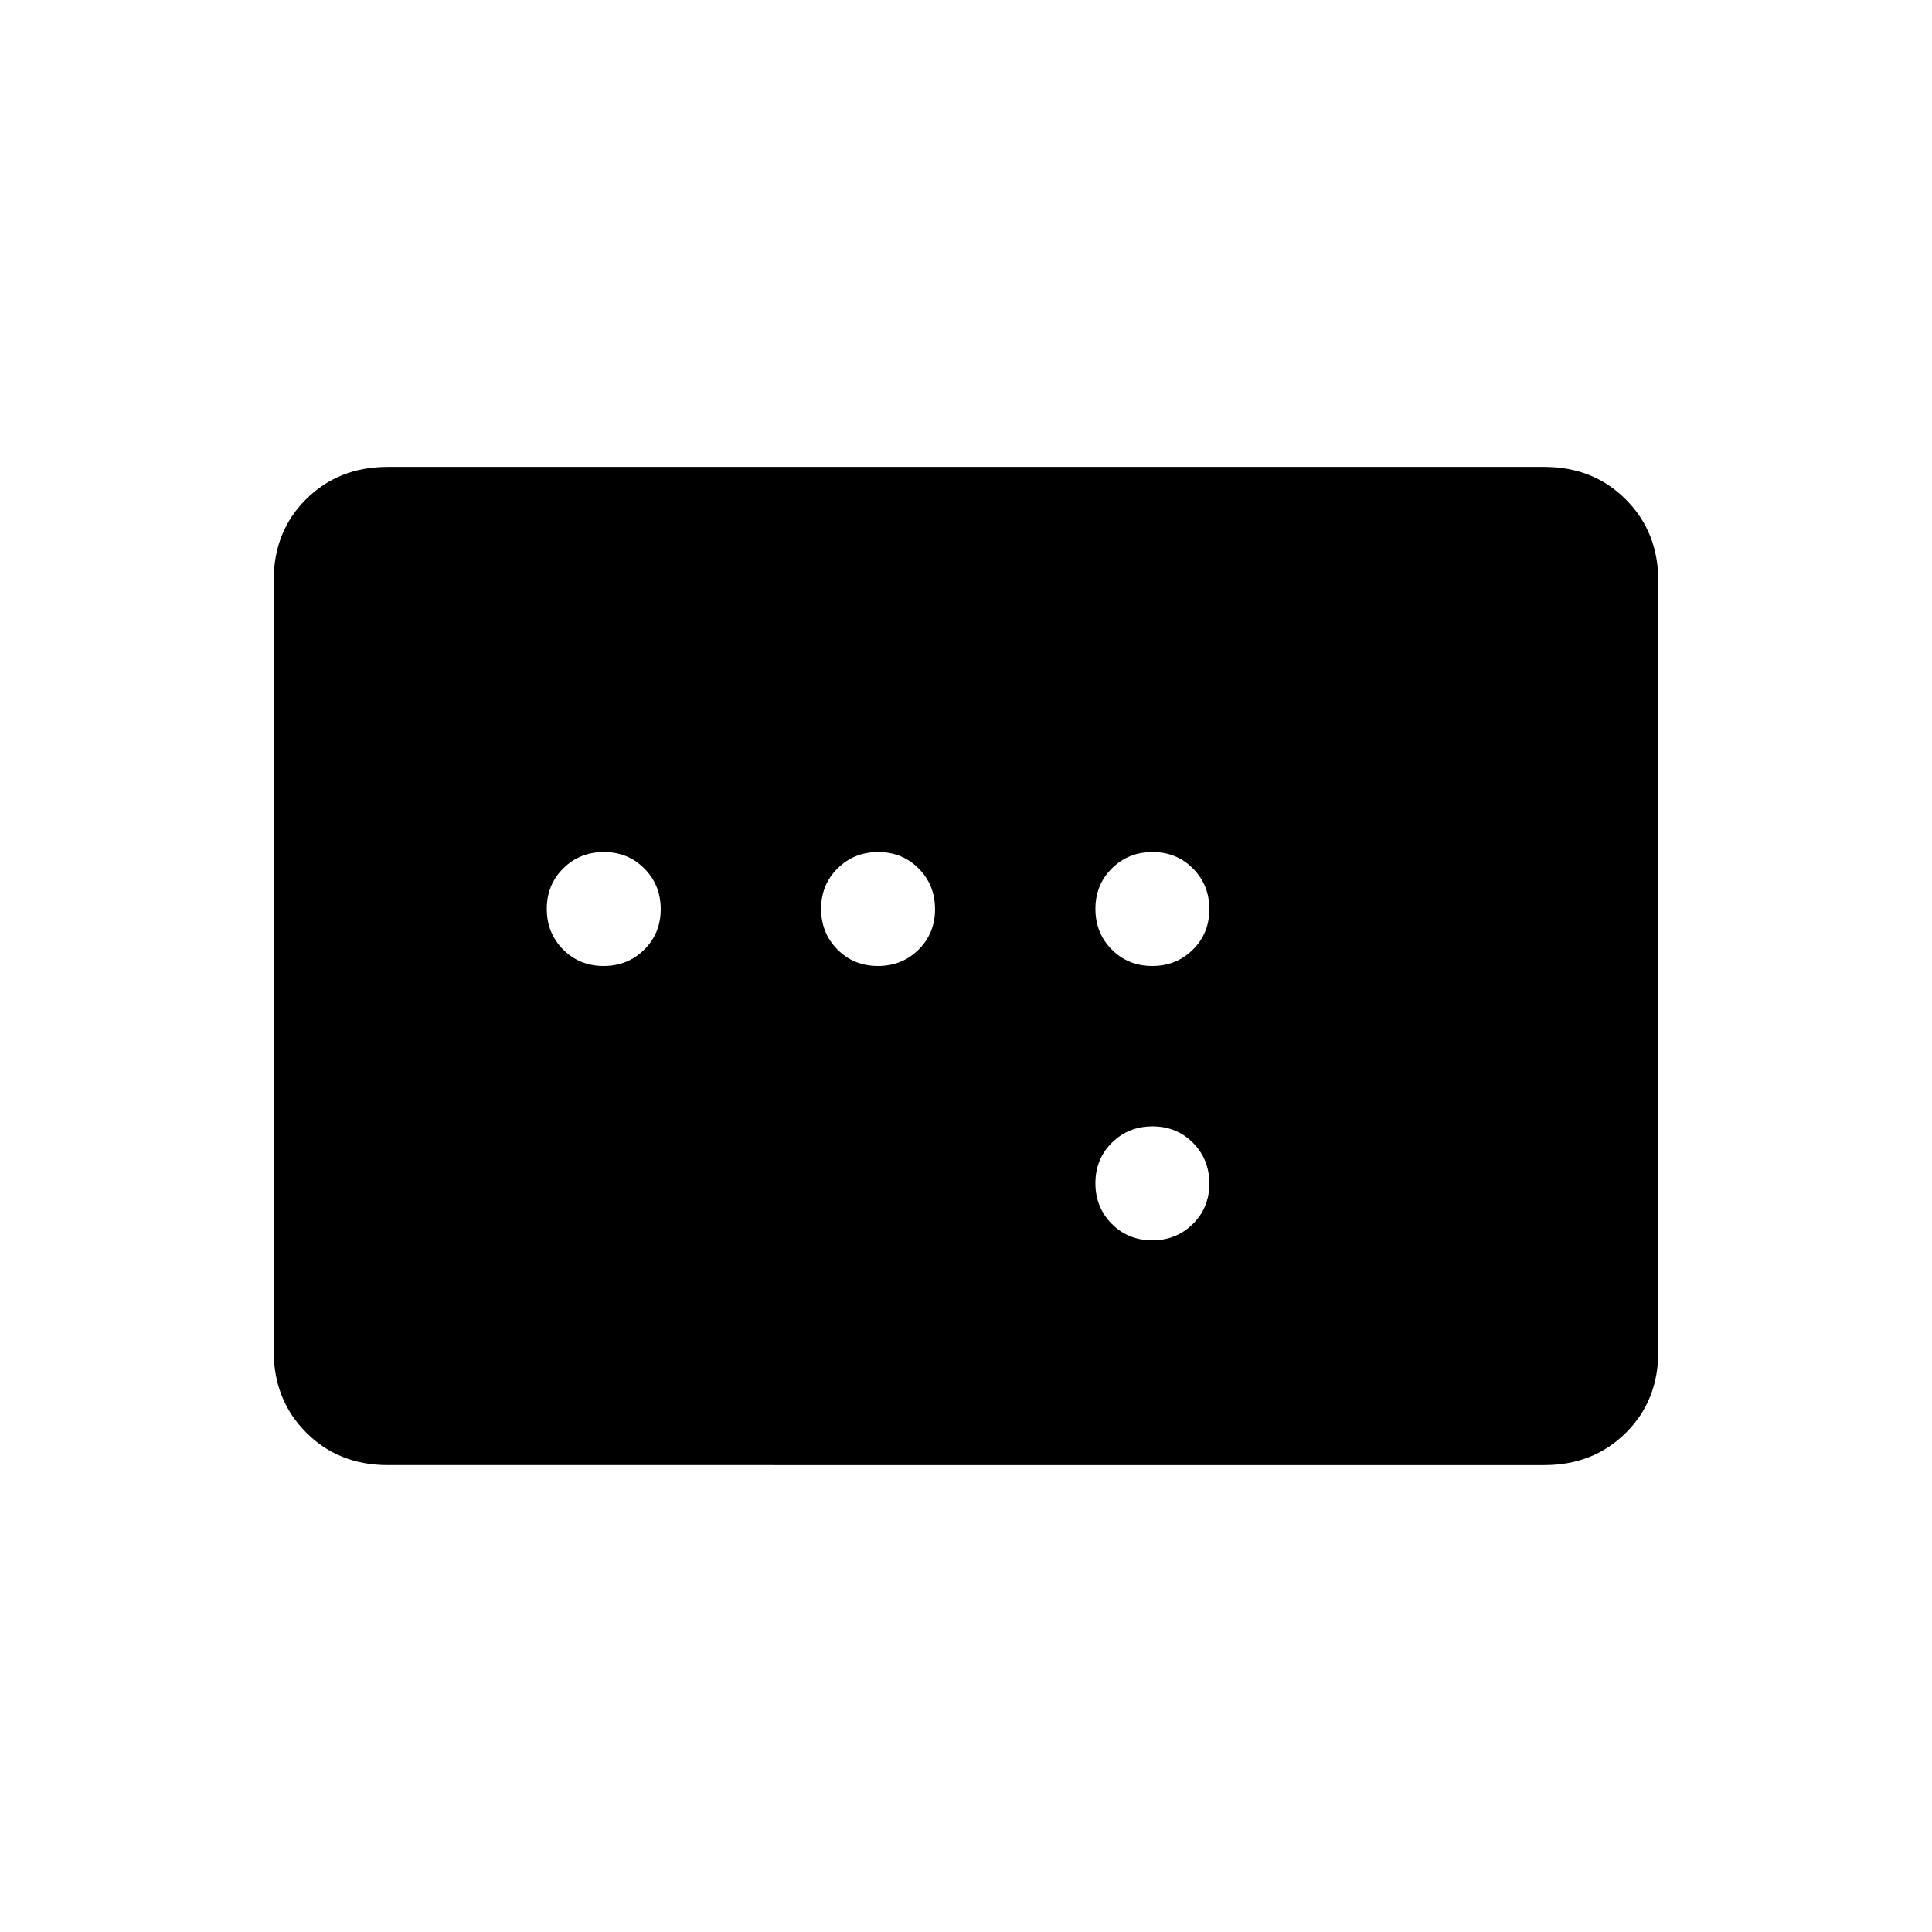 <svg xmlns="http://www.w3.org/2000/svg" height="20" viewBox="0 -960 960 960" width="20"><path d="M192.62-232q-24.32 0-40.47-16.16T136-288.66v-383.01Q136-696 152.15-712t40.47-16h574.76q24.32 0 40.47 16.16t16.15 40.5v383.01Q824-264 807.85-248t-40.47 16H192.62Zm107.3-248q12 0 20.2-8.12 8.19-8.11 8.19-20.11t-8.12-20.19q-8.12-8.2-20.11-8.2-12 0-20.2 8.12-8.19 8.12-8.19 20.12 0 12 8.12 20.19 8.12 8.19 20.11 8.19Zm136.31 0q12 0 20.19-8.12 8.2-8.11 8.2-20.11t-8.12-20.19q-8.12-8.2-20.12-8.2-12 0-20.19 8.12-8.19 8.12-8.19 20.12 0 12 8.12 20.19 8.11 8.19 20.11 8.19Zm136.31 0q12 0 20.19-8.12 8.19-8.11 8.19-20.11t-8.11-20.19q-8.12-8.2-20.12-8.2-12 0-20.19 8.12-8.19 8.12-8.19 20.12 0 12 8.11 20.19 8.12 8.19 20.12 8.19Zm0 136.31q12 0 20.19-8.12 8.19-8.12 8.19-20.11 0-12-8.11-20.2-8.12-8.19-20.12-8.19-12 0-20.19 8.12-8.19 8.12-8.19 20.11 0 12 8.11 20.2 8.12 8.19 20.12 8.19Z"/></svg>